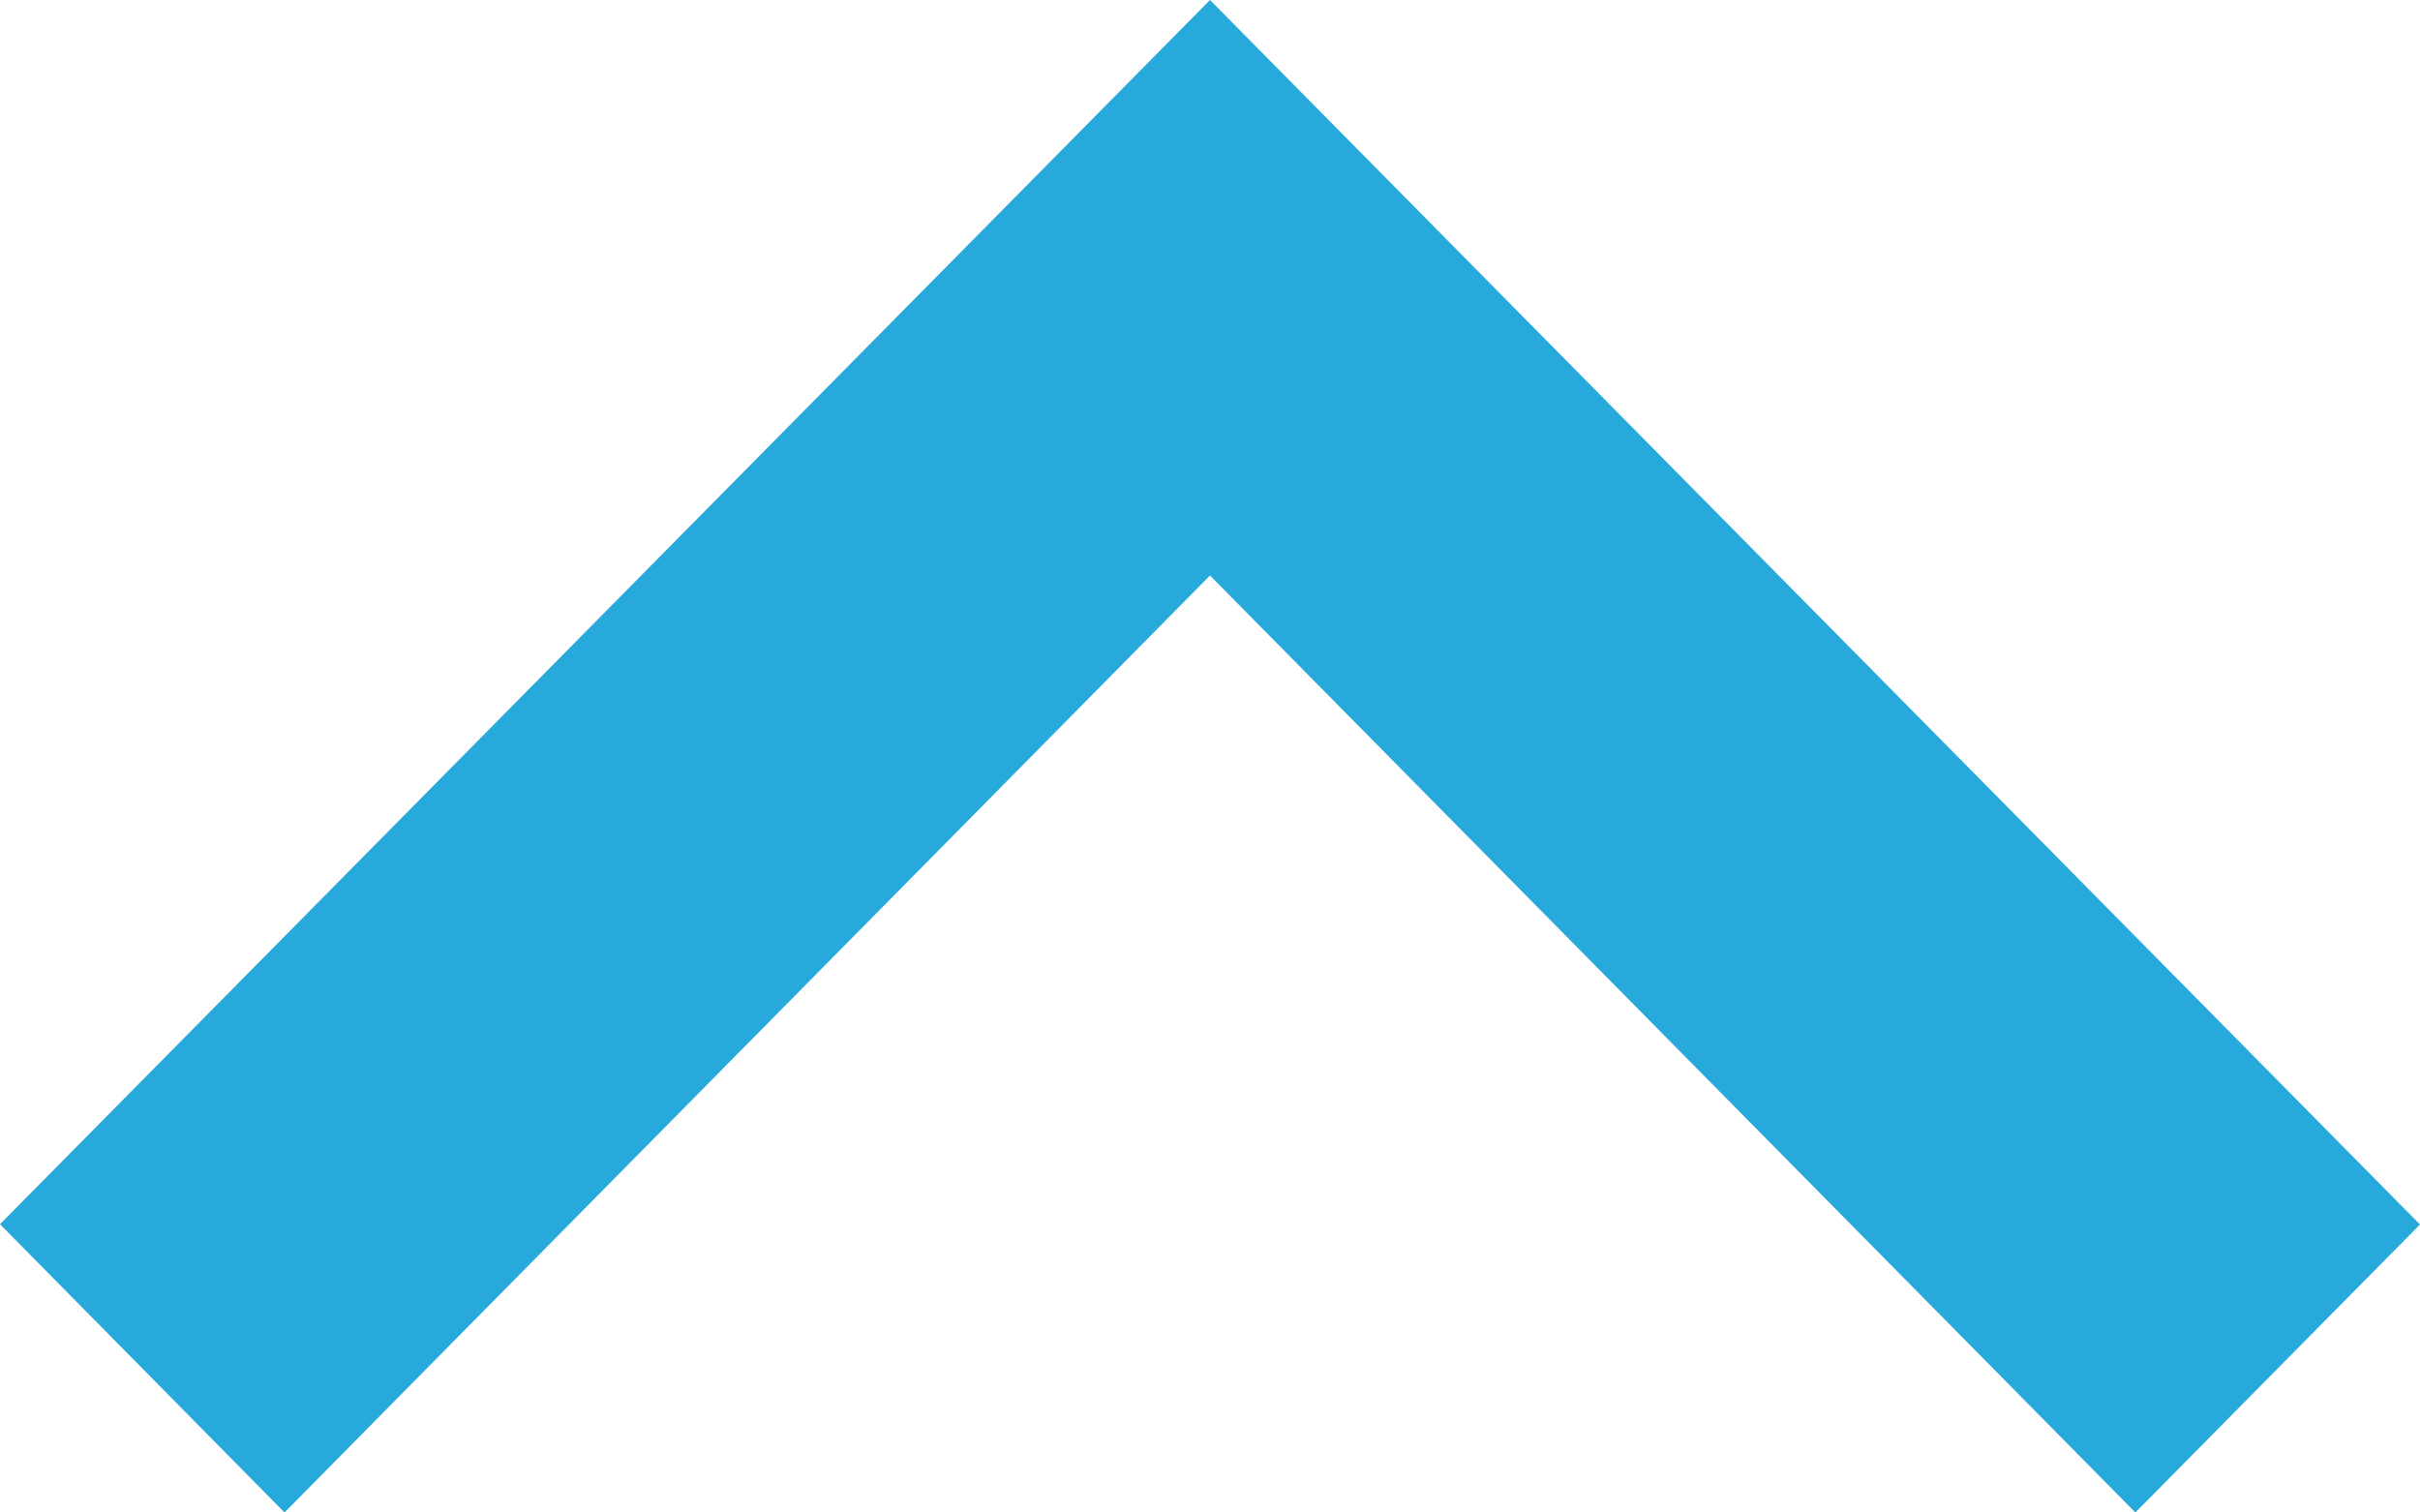 <svg width="16" height="10" viewBox="0 0 16 10" fill="none" xmlns="http://www.w3.org/2000/svg">
<path d="M8 -2.54292e-07L7.87071e-07 8.094L1.881 10L8 3.805L14.118 10L16 8.096L8 -2.54292e-07Z" fill="#27A9DC"/>
</svg>
